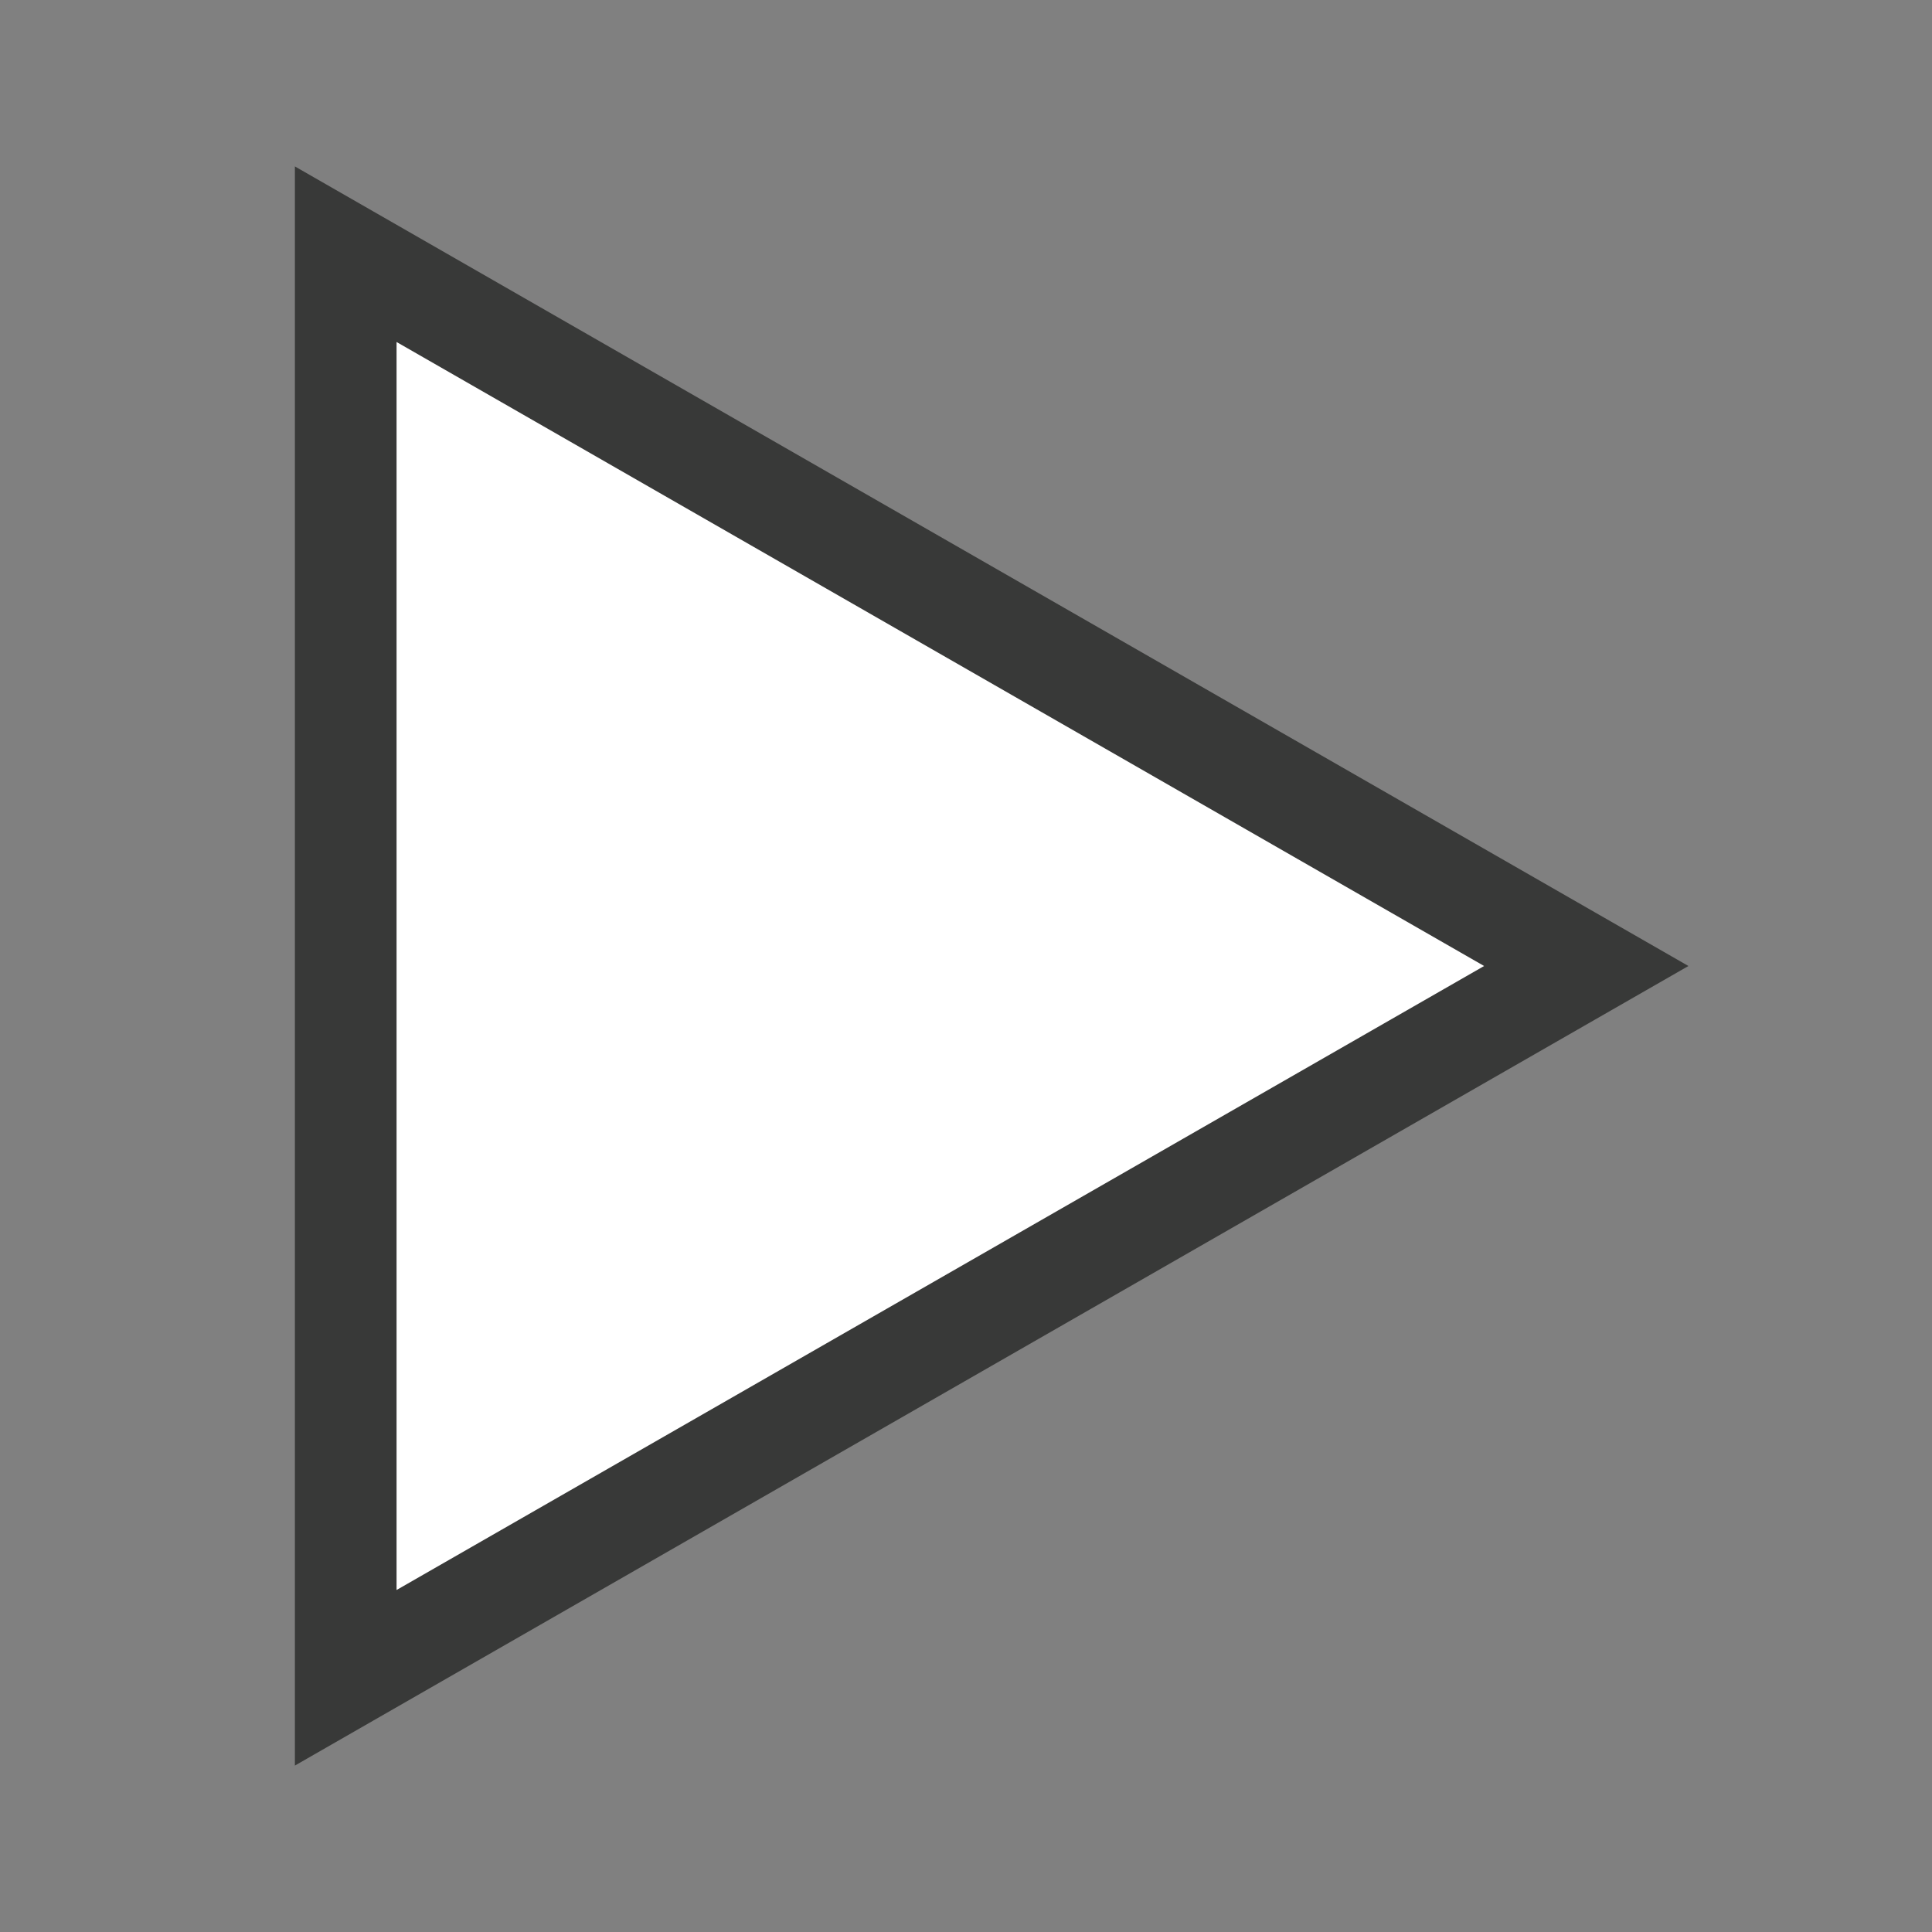 <?xml version="1.0" encoding="utf-8"?>
<!-- Generator: Adobe Illustrator 18.1.1, SVG Export Plug-In . SVG Version: 6.00 Build 0)  -->
<svg version="1.1" id="Layer_1" xmlns="http://www.w3.org/2000/svg" xmlns:xlink="http://www.w3.org/1999/xlink" x="0px" y="0px"
	 viewBox="-2.5 -2.5 19 19" enable-background="new -2.5 -2.5 19 19" xml:space="preserve">
<rect x="-2.5" y="-2.5" width="19" height="19" fill="#808080" stroke="none"/>
<polygon fill="#FFFFFF" stroke="#383938" stroke-miterlimit="10" points="0.9,0 13.1,7 0.9,14 "/>
</svg>
